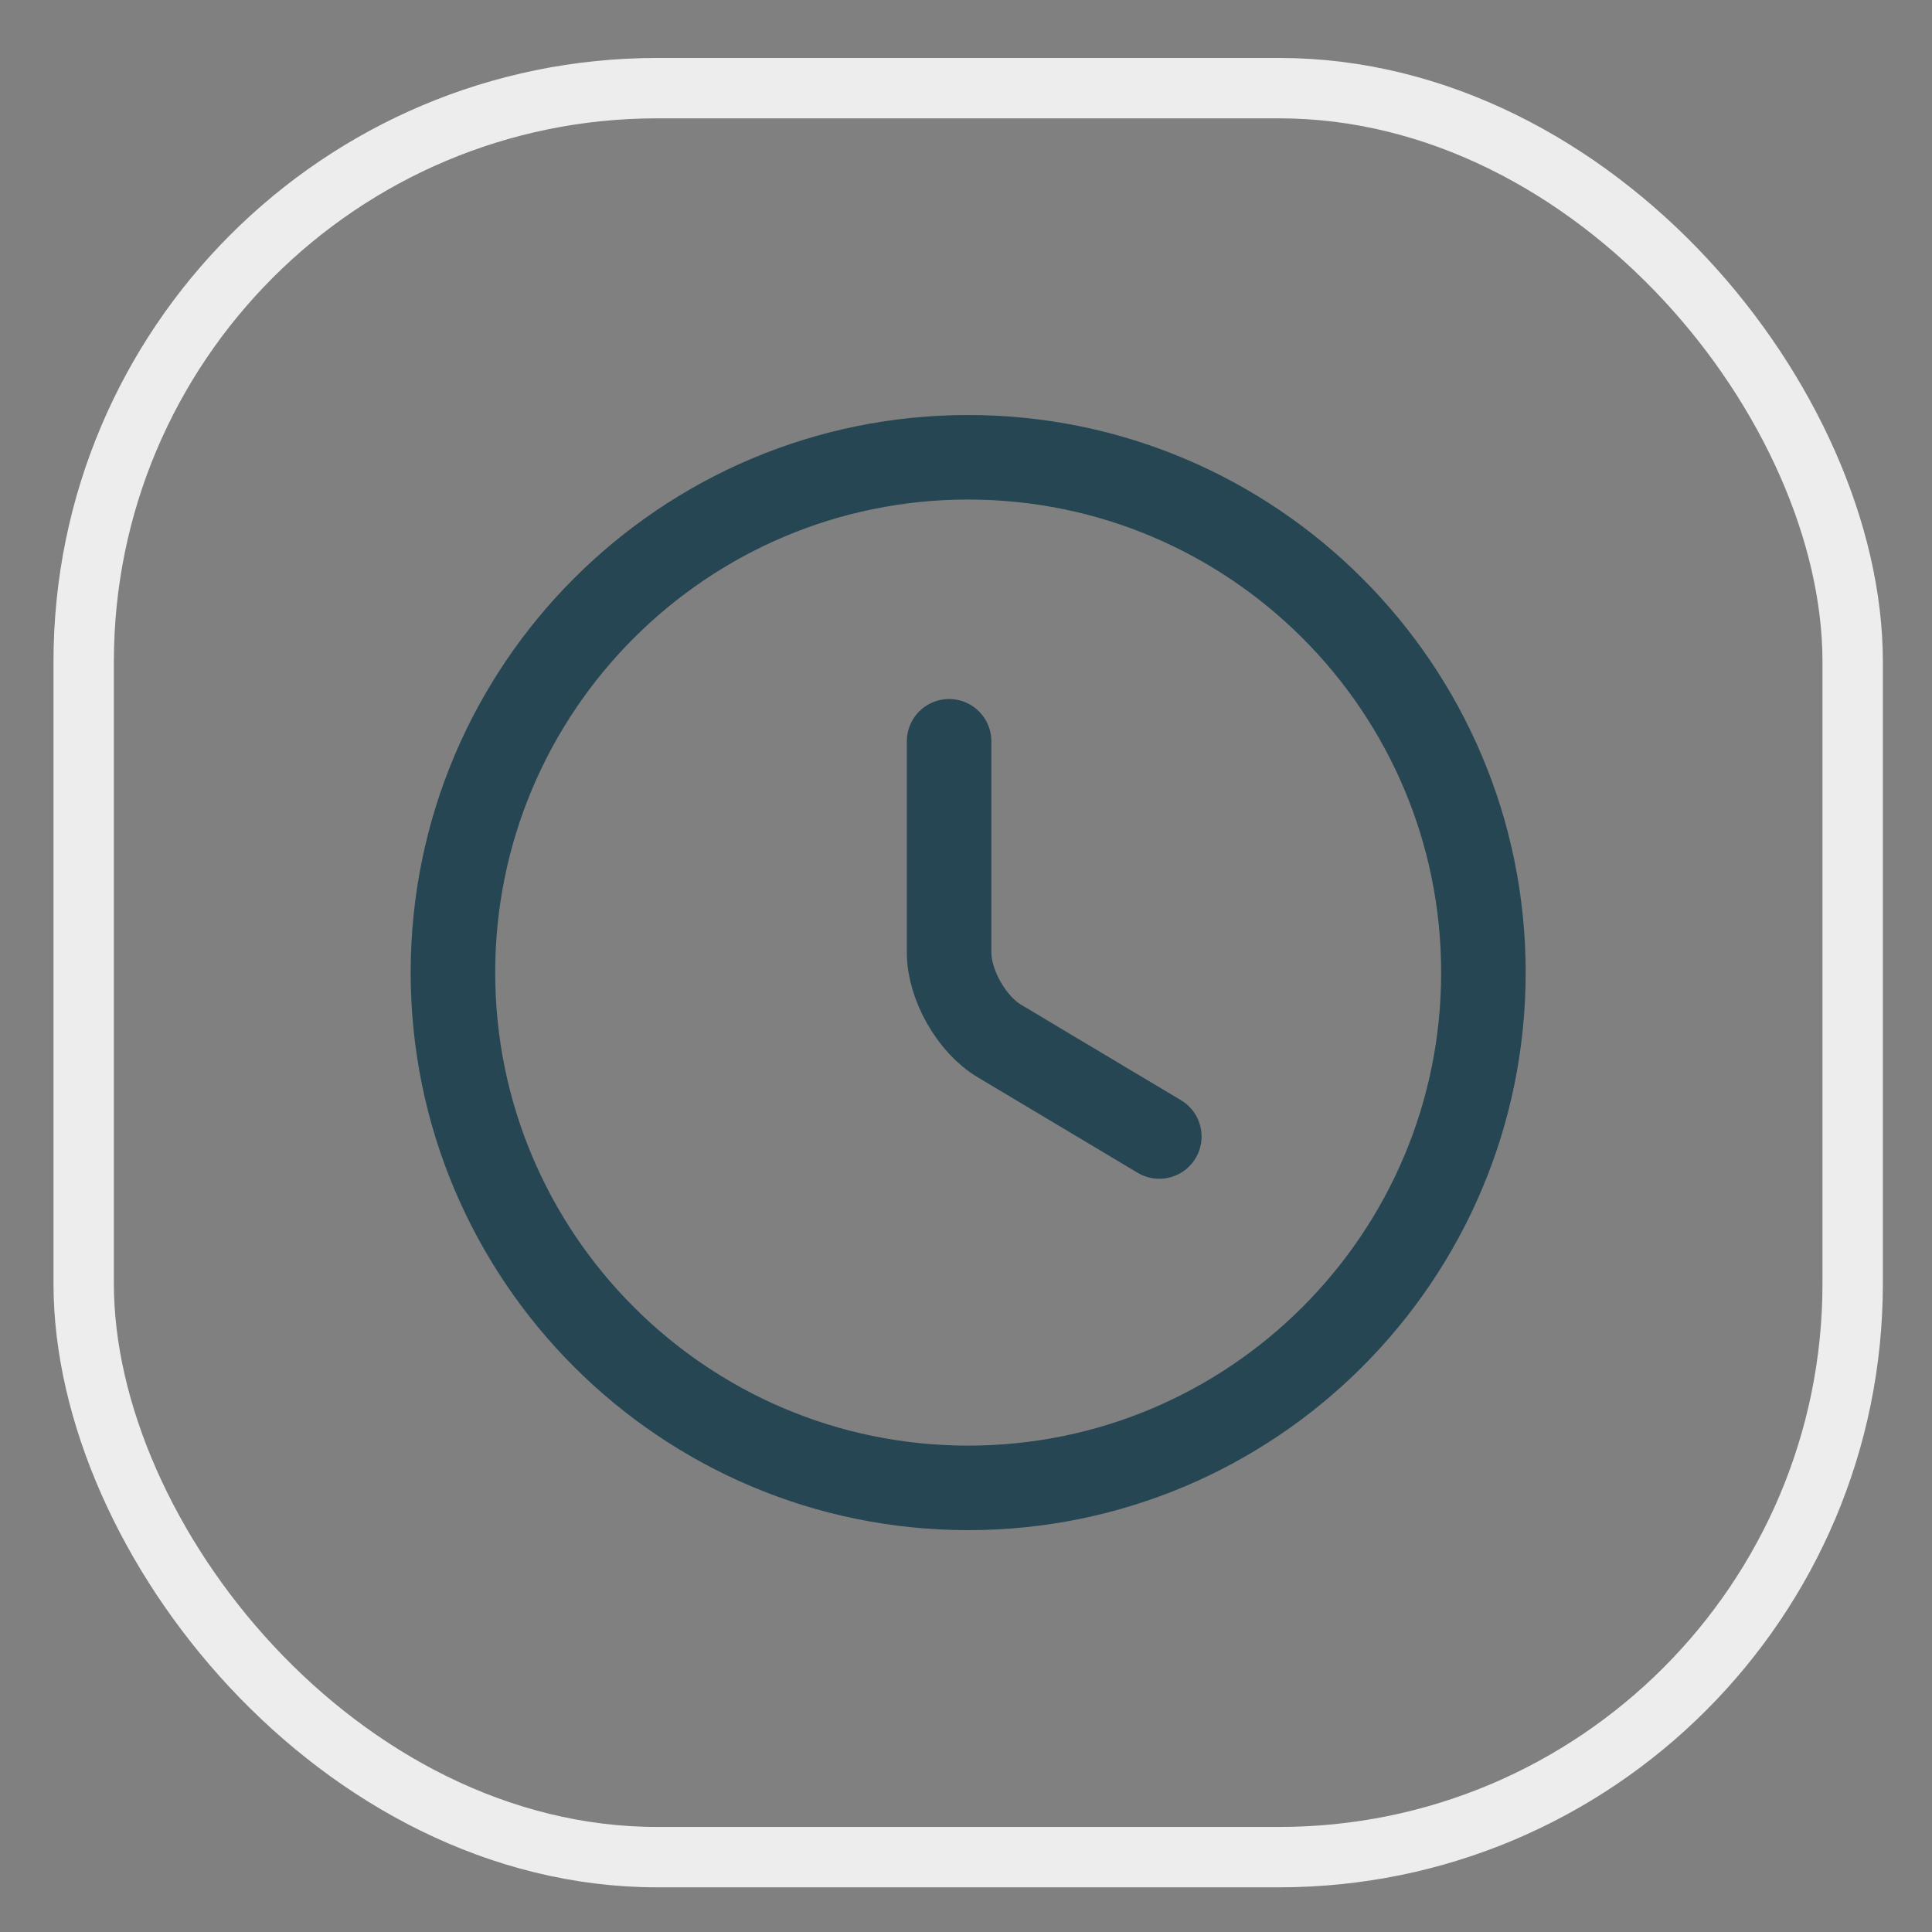<svg width="16" height="16" viewBox="0 0 16 16" fill="none" xmlns="http://www.w3.org/2000/svg">
<rect x="0" y="0" width="16" height="16" fill="#808080" stroke="none"/>
<path d="M12.285 8.054C12.285 10.41 10.373 12.322 8.018 12.322C5.662 12.322 3.751 10.41 3.751 8.054C3.751 5.699 5.662 3.787 8.018 3.787C10.373 3.787 12.285 5.699 12.285 8.054Z" stroke="#264653" stroke-width="0.7" stroke-linecap="round" stroke-linejoin="round"/>
<path d="M9.601 9.412L8.278 8.622C8.048 8.486 7.86 8.157 7.86 7.888V6.139" stroke="#264653" stroke-width="0.7" stroke-linecap="round" stroke-linejoin="round"/>
<rect x="0.693" y="0.73" width="14.65" height="14.65" rx="4.75" stroke="#EDEDED" stroke-width="0.5"/>
</svg>
